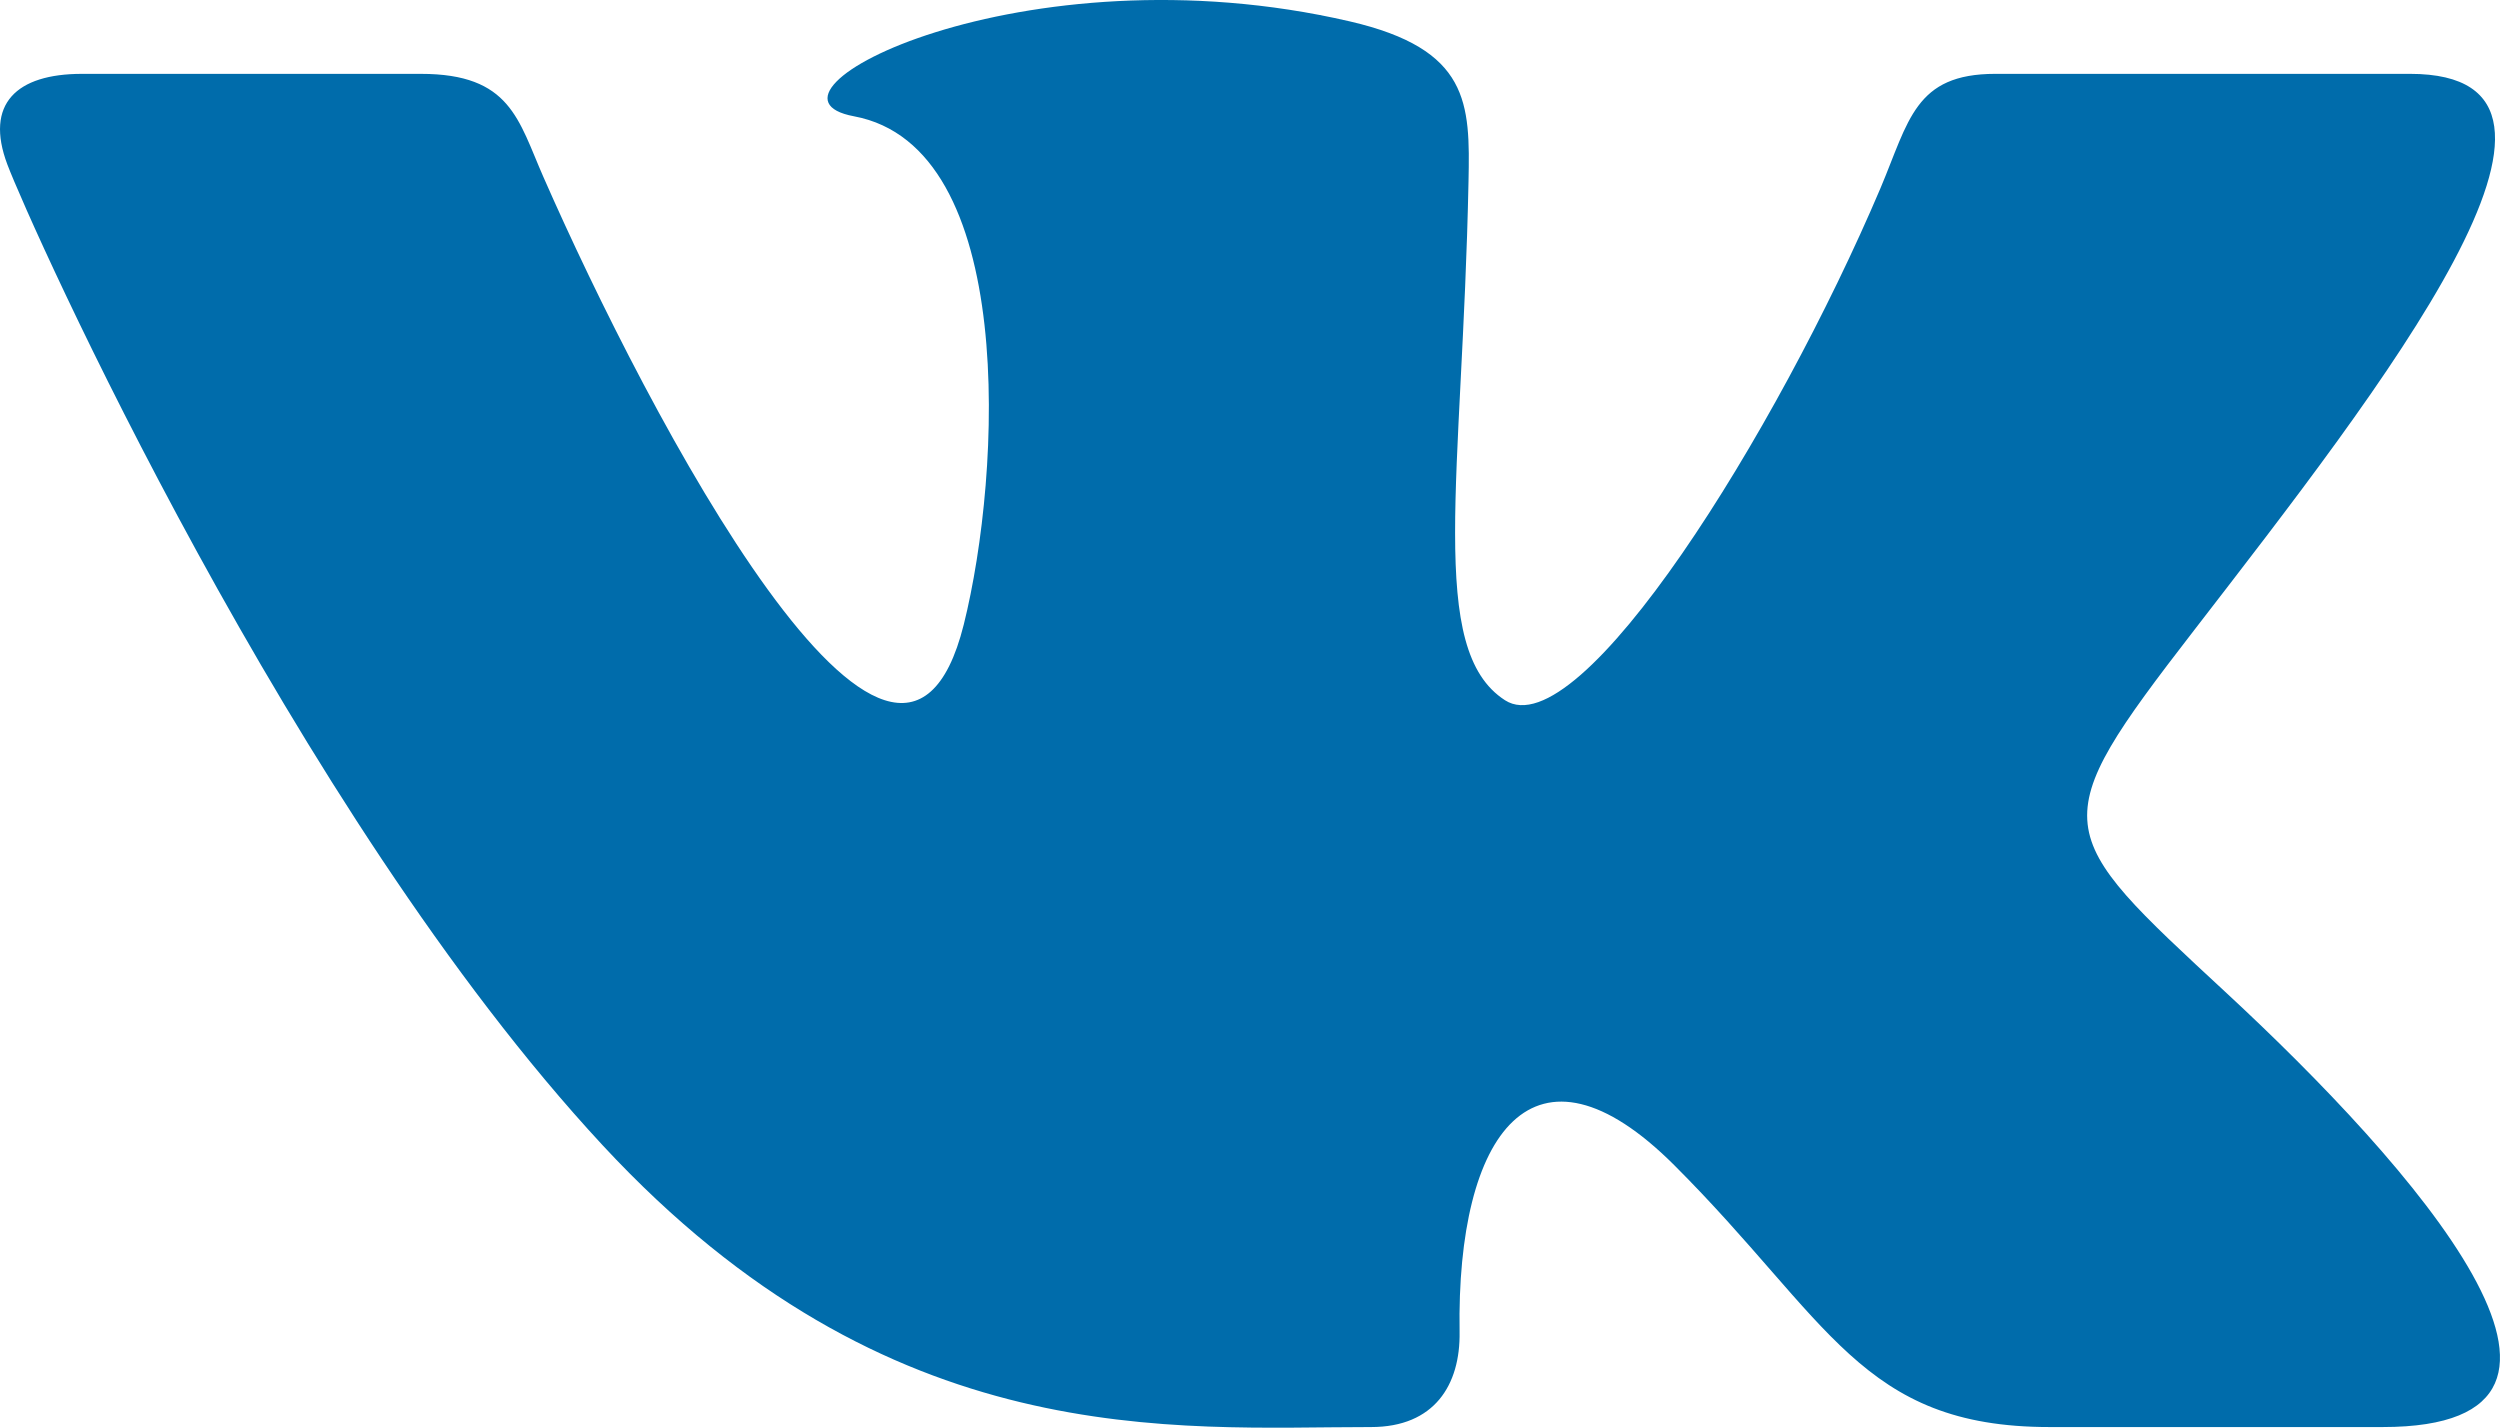 <?xml version="1.0" encoding="utf-8"?>
<!-- Generator: Adobe Illustrator 16.0.0, SVG Export Plug-In . SVG Version: 6.00 Build 0)  -->
<!DOCTYPE svg PUBLIC "-//W3C//DTD SVG 1.1//EN" "http://www.w3.org/Graphics/SVG/1.1/DTD/svg11.dtd">
<svg version="1.1" id="Слой_1" xmlns="http://www.w3.org/2000/svg" xmlns:xlink="http://www.w3.org/1999/xlink" x="0px" y="0px"
	 width="512px" height="292.393px" viewBox="0 109.804 512 292.393" enable-background="new 0 109.804 512 292.393"
	 xml:space="preserve">
<path id="V_kontakte_1_" fill="#006CAB" d="M280.8,402.065c12.968,0,18.298-8.645,18.123-19.471
	c-0.655-40.844,15.233-62.83,43.938-34.188c31.75,31.72,38.313,53.658,76.875,53.658c14.637,0,54.027,0,68.248,0
	c53.701,0,5.844-53.813-31.984-88.875c-35.971-33.348-37.672-34.146-6.688-74.26c38.453-49.812,88.734-113.999,44.253-113.999
	c-8.704,0-2.485,0-84.924,0c-16.484,0-17.688,9.607-23.529,23.438c-21.219,49.953-61.562,114.734-76.892,104.843
	c-16.047-10.344-8.704-45.437-7.469-106.232c0.33-16.063,0.233-27.109-24.328-32.798c-67.124-15.563-125.296,15.031-101.532,19.438
	c33.5,6.251,30.283,72.845,22.484,104.109c-13.608,54.444-64.765-43.093-86.091-91.688c-5.143-11.688-6.704-21.108-25.079-21.108
	c-10.062,0-54.501,0-69.438,0c-13.376,0-19.937,6.125-15.264,18.547c4.67,12.404,58.405,132.429,121.937,200.897
	C182.236,407.752,240.359,402.065,280.8,402.065z"/>
</svg>
